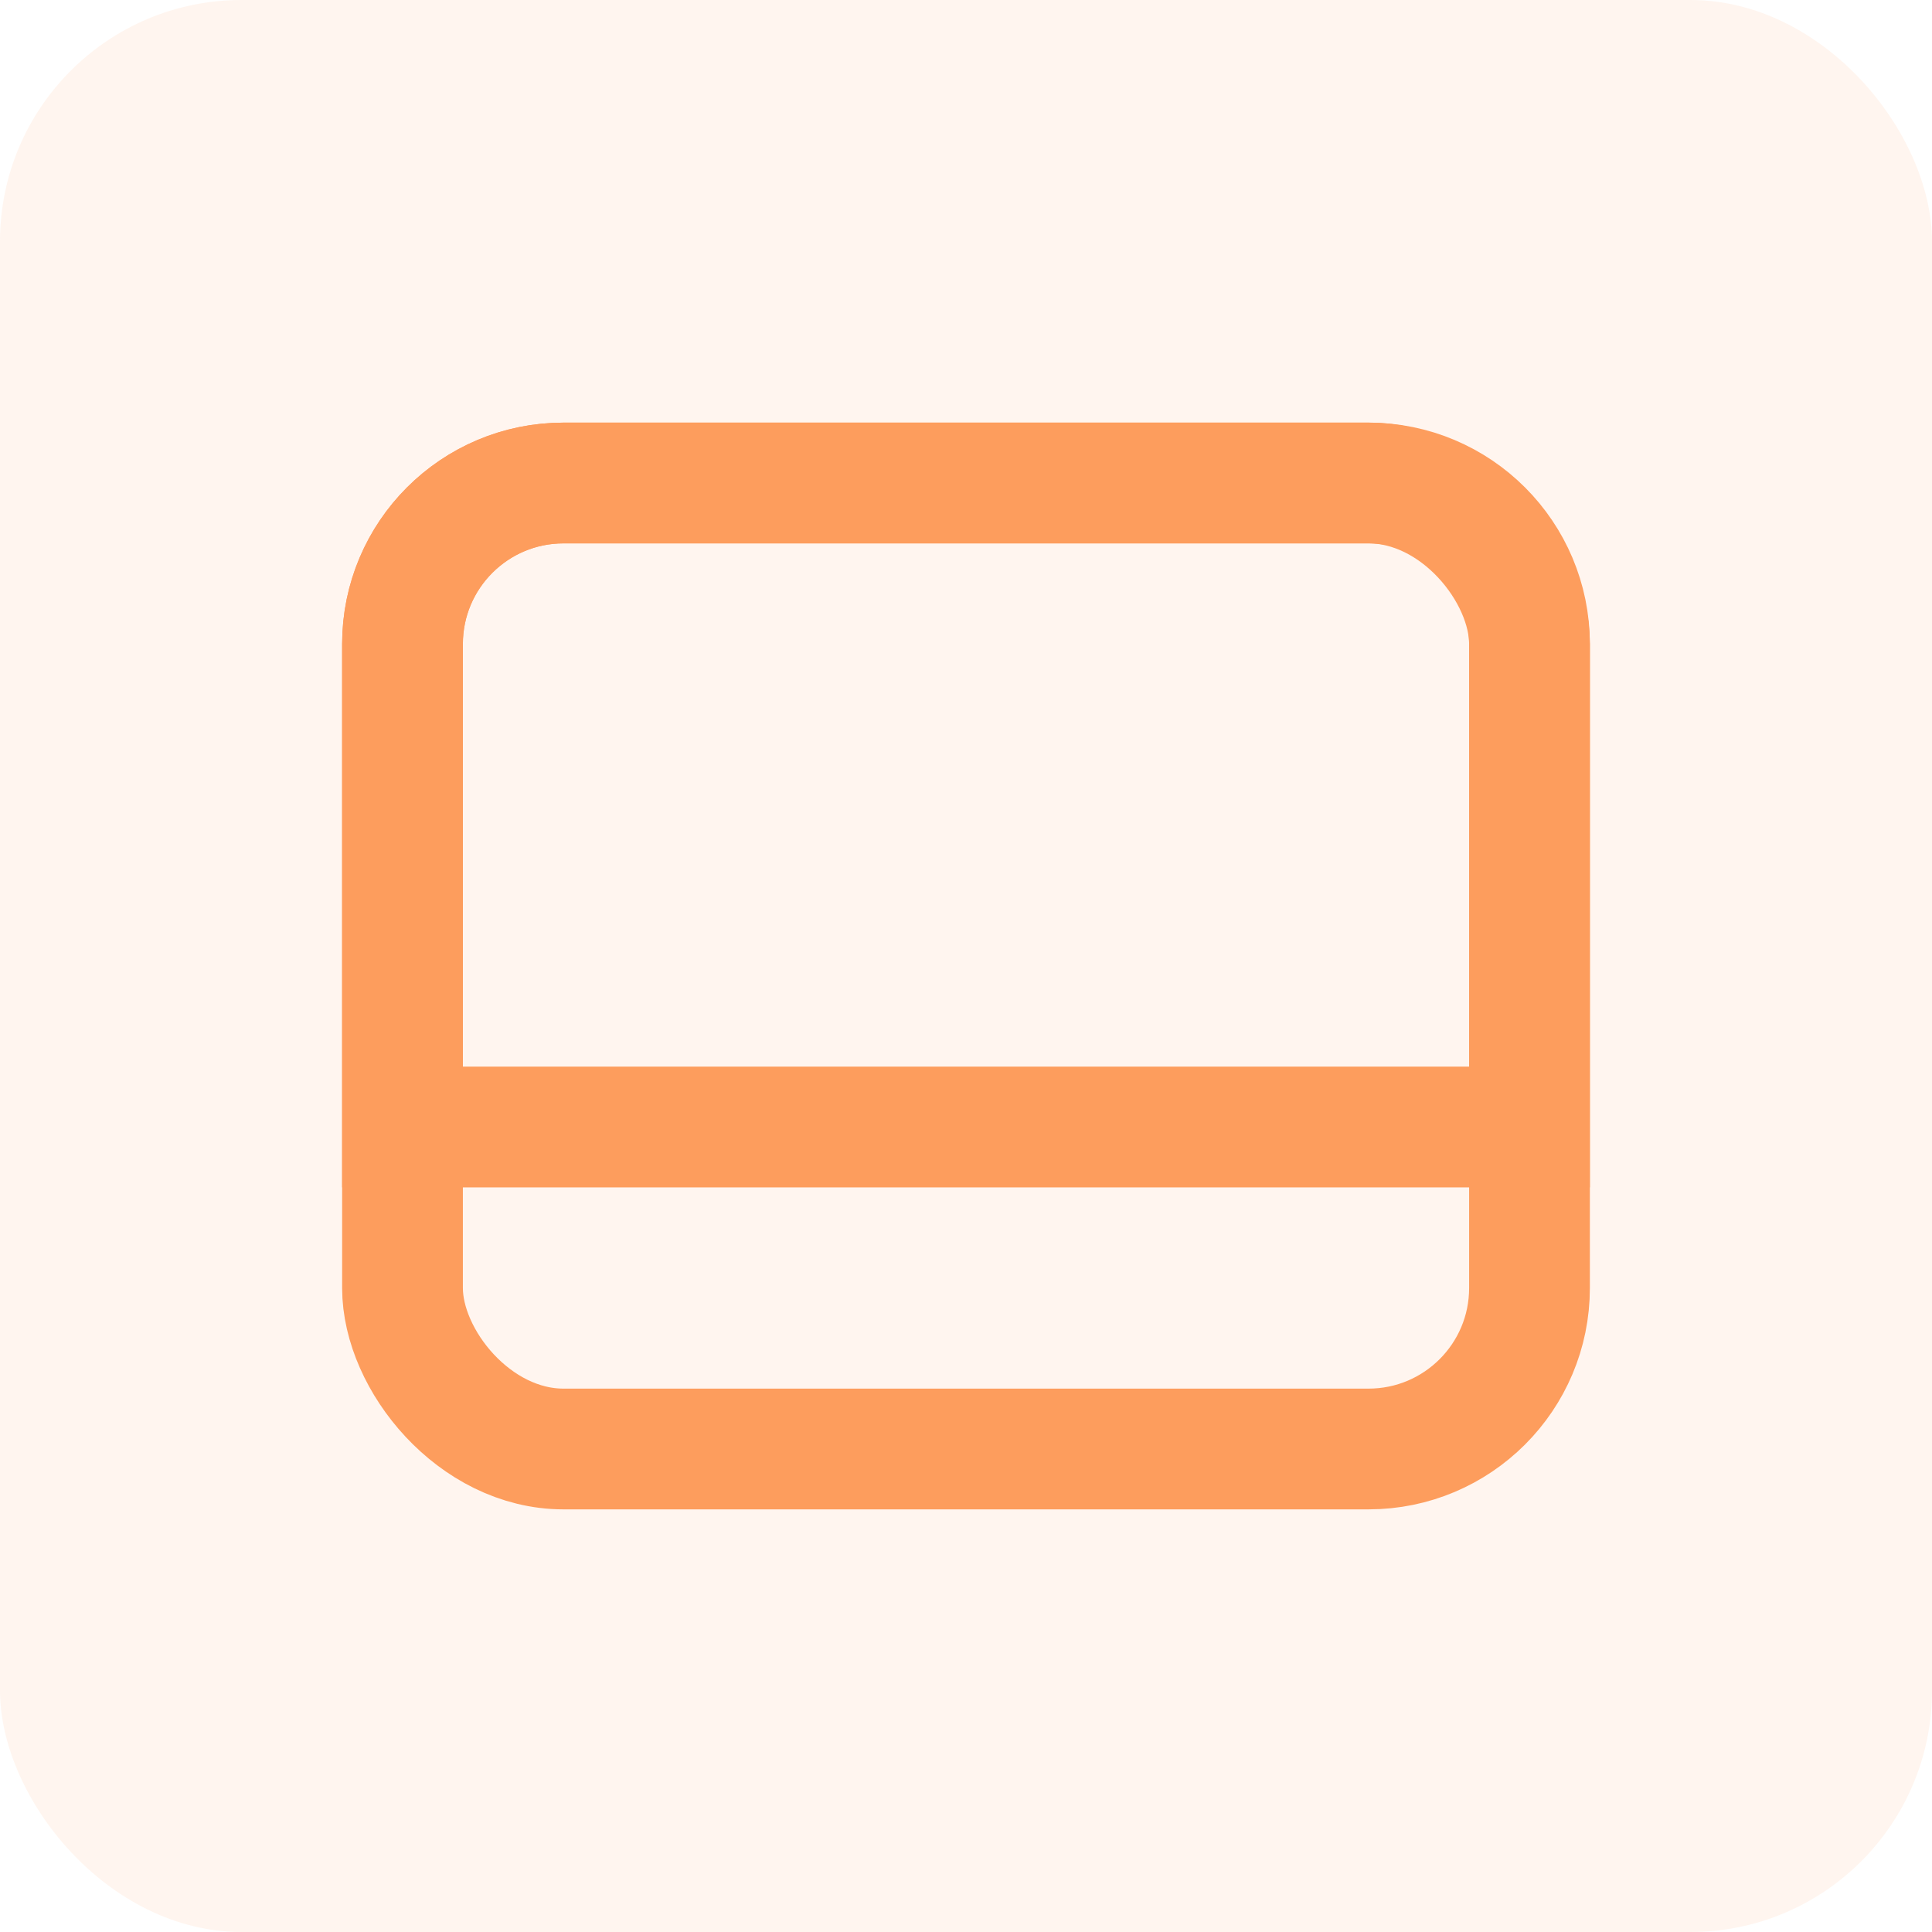 <svg width="24" height="24" viewBox="0 0 24 24" fill="none" xmlns="http://www.w3.org/2000/svg">
<rect opacity="0.1" width="24" height="24" rx="3" fill="#FD9D5D"/>
<rect x="5" y="6" width="14" height="12" rx="2" stroke="#FD9D5D" stroke-width="1.5"/>
<path d="M5 8C5 6.895 5.895 6 7 6H17C18.105 6 19 6.895 19 8V14H5V8Z" stroke="#FD9D5D" stroke-width="1.5"/>
</svg>
